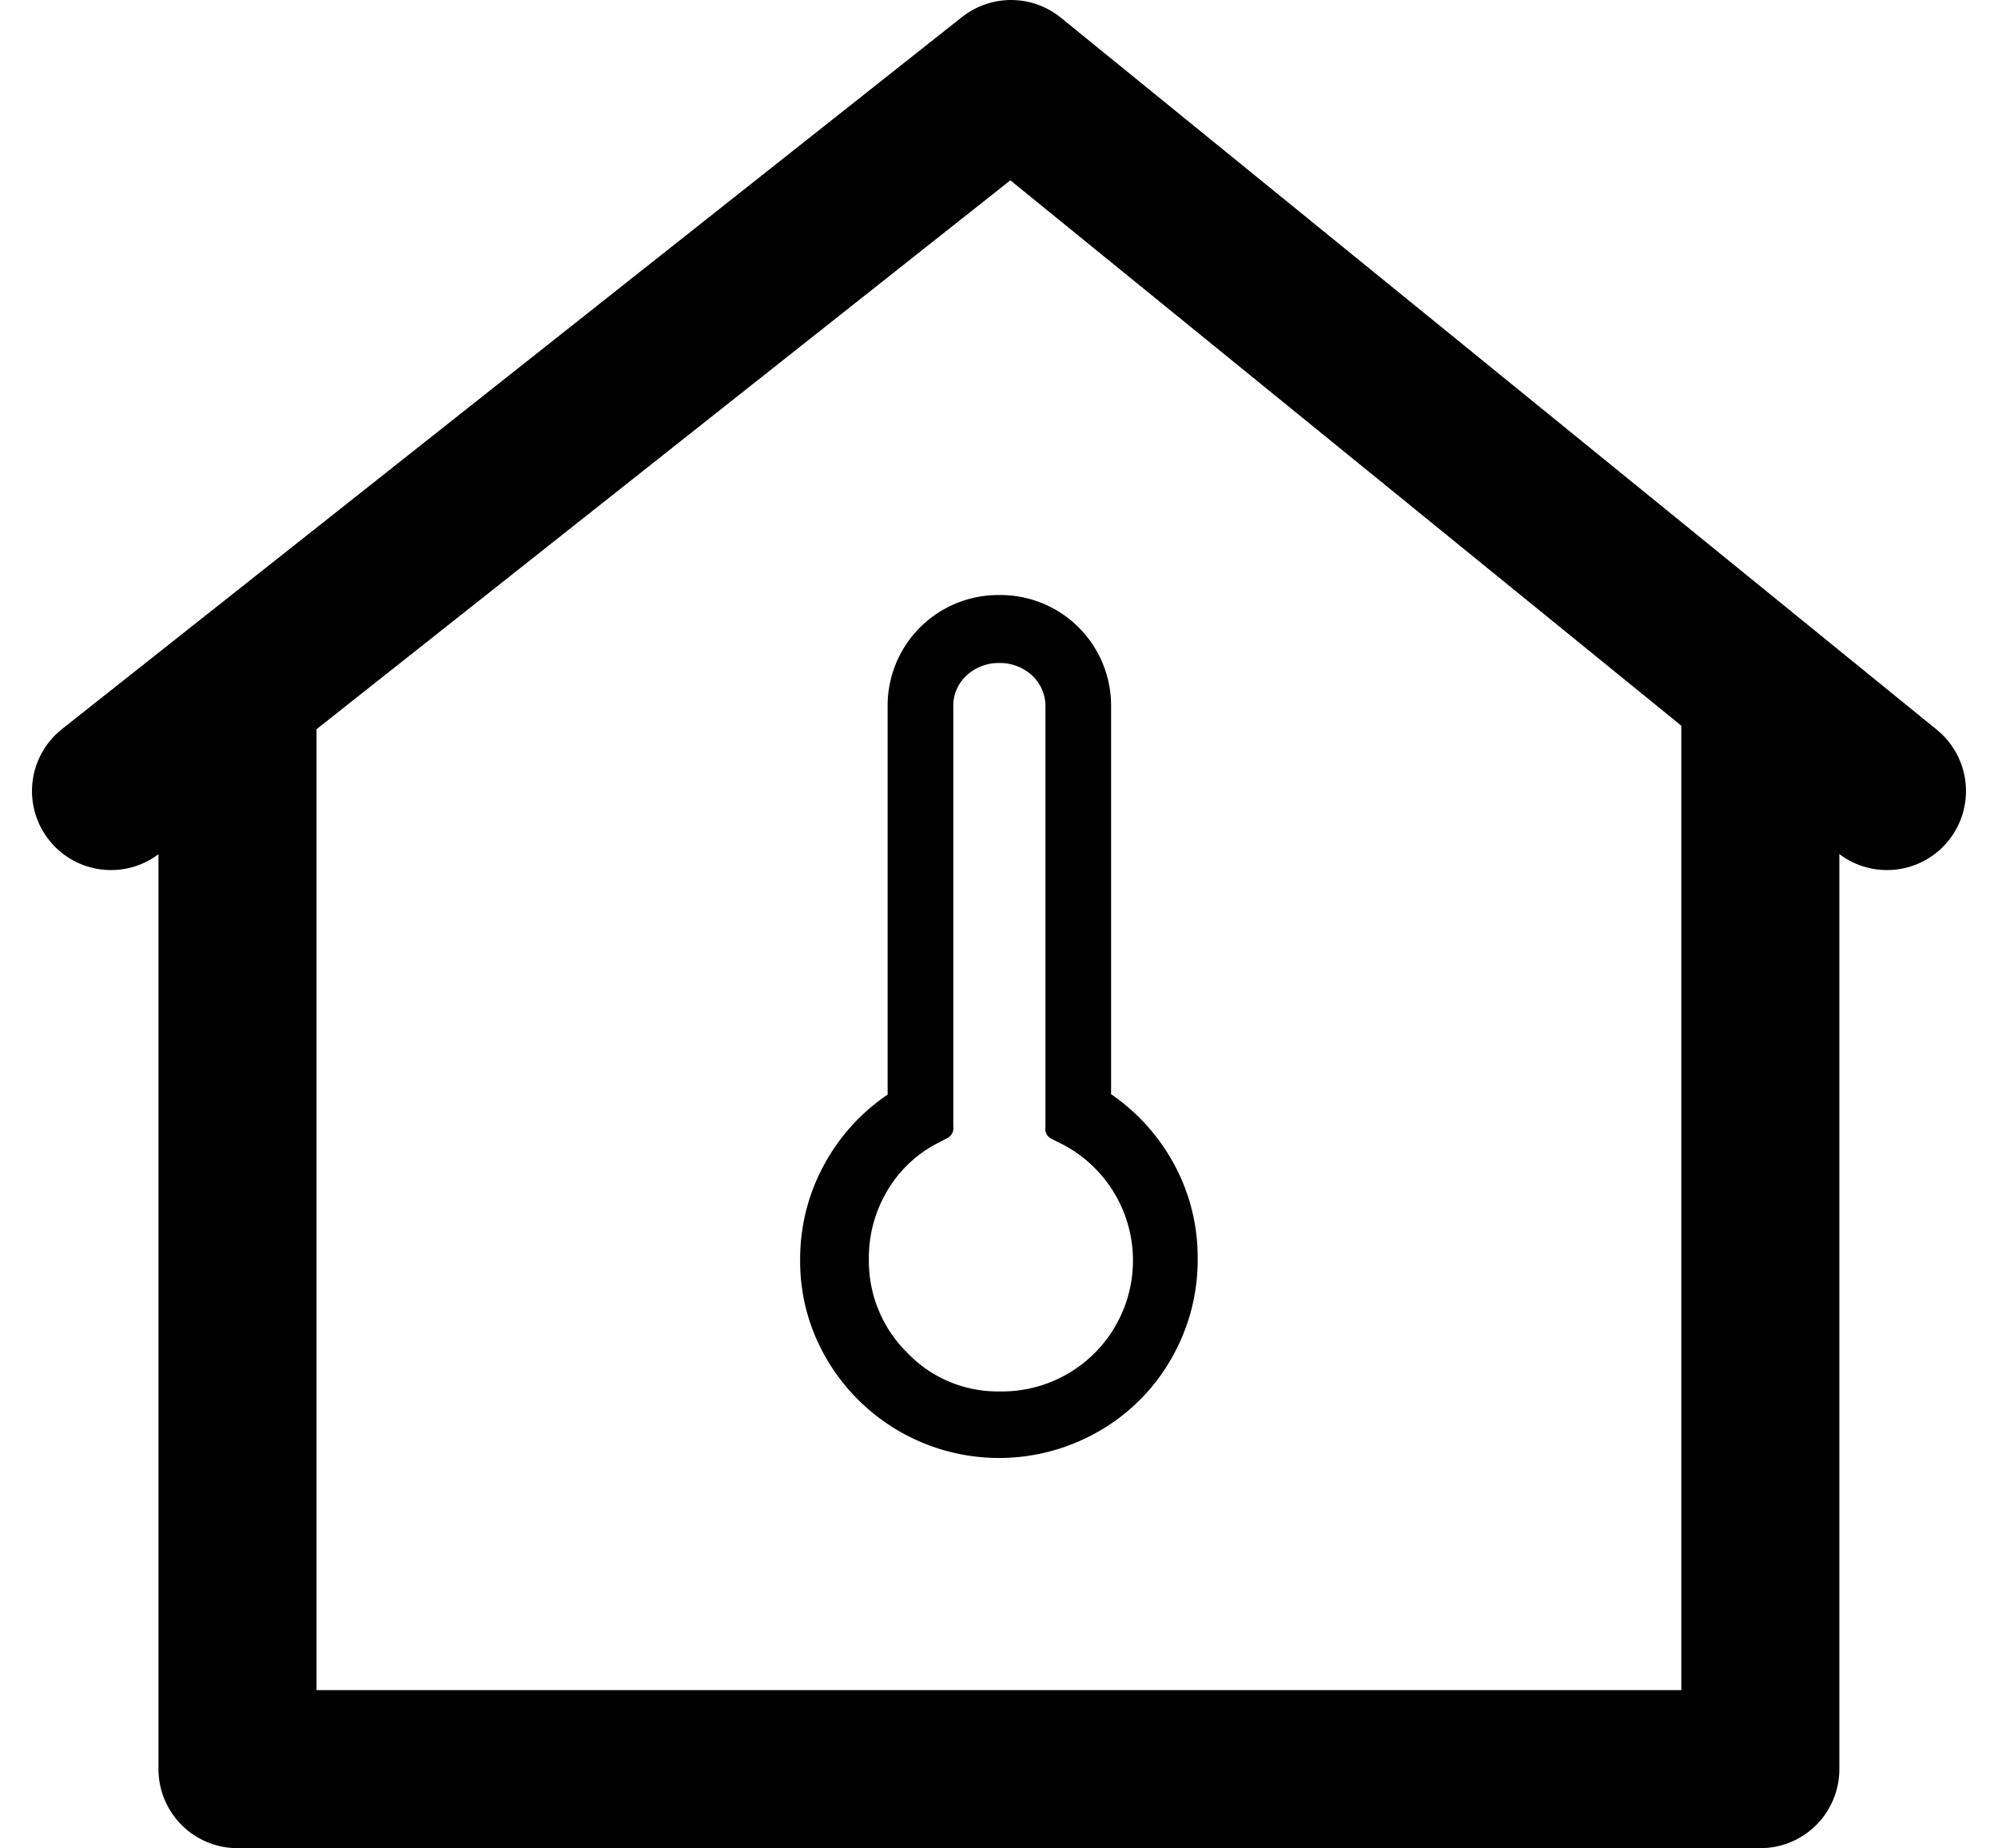 <svg xmlns="http://www.w3.org/2000/svg" width="88.502" height="81.854" viewBox="0 0 88.502 81.854">
  <g id="Group_262" data-name="Group 262" transform="translate(4.917 3.5)">
    <g id="Group_261" data-name="Group 261">
      <path id="Path_224" data-name="Path 224" d="M907.837,2088.951v46.888h67.455v-46.888" transform="translate(-902.234 -2060.985)" fill="none" stroke="#000" stroke-linecap="round" stroke-linejoin="round" stroke-width="7"/>
      <path id="Path_225" data-name="Path 225" d="M901.686,2090.777l39.867-31.535,38.8,31.535" transform="translate(-901.686 -2059.242)" fill="none" stroke="#000" stroke-linecap="round" stroke-linejoin="round" stroke-width="7"/>
    </g>
    <path id="Icon_weather-thermometer-exterior" data-name="Icon weather-thermometer-exterior" d="M11.892,32.484a8.691,8.691,0,0,1,1.021-4.117,8.824,8.824,0,0,1,2.854-3.183V8.025A4.9,4.9,0,0,1,20.7,3.06a4.9,4.9,0,0,1,4.965,4.947v17.16A8.917,8.917,0,0,1,28.5,28.35a8.626,8.626,0,0,1,1,4.117,8.744,8.744,0,0,1-1.176,4.428,8.608,8.608,0,0,1-3.2,3.2,8.844,8.844,0,0,1-12.057-3.2A8.513,8.513,0,0,1,11.892,32.484Zm3.044,0a5.7,5.7,0,0,0,1.7,4.134,5.527,5.527,0,0,0,4.082,1.713A5.8,5.8,0,0,0,23.5,27.381l-.484-.242a.481.481,0,0,1-.259-.5V8.025a1.856,1.856,0,0,0-.588-1.4A2.1,2.1,0,0,0,20.7,6.07a2.072,2.072,0,0,0-1.436.554,1.8,1.8,0,0,0-.588,1.4V26.6a.5.5,0,0,1-.242.5l-.467.242a5.509,5.509,0,0,0-2.231,2.128A5.8,5.8,0,0,0,14.936,32.484Z" transform="translate(18.634 19.794)"/>
  </g>
</svg>
